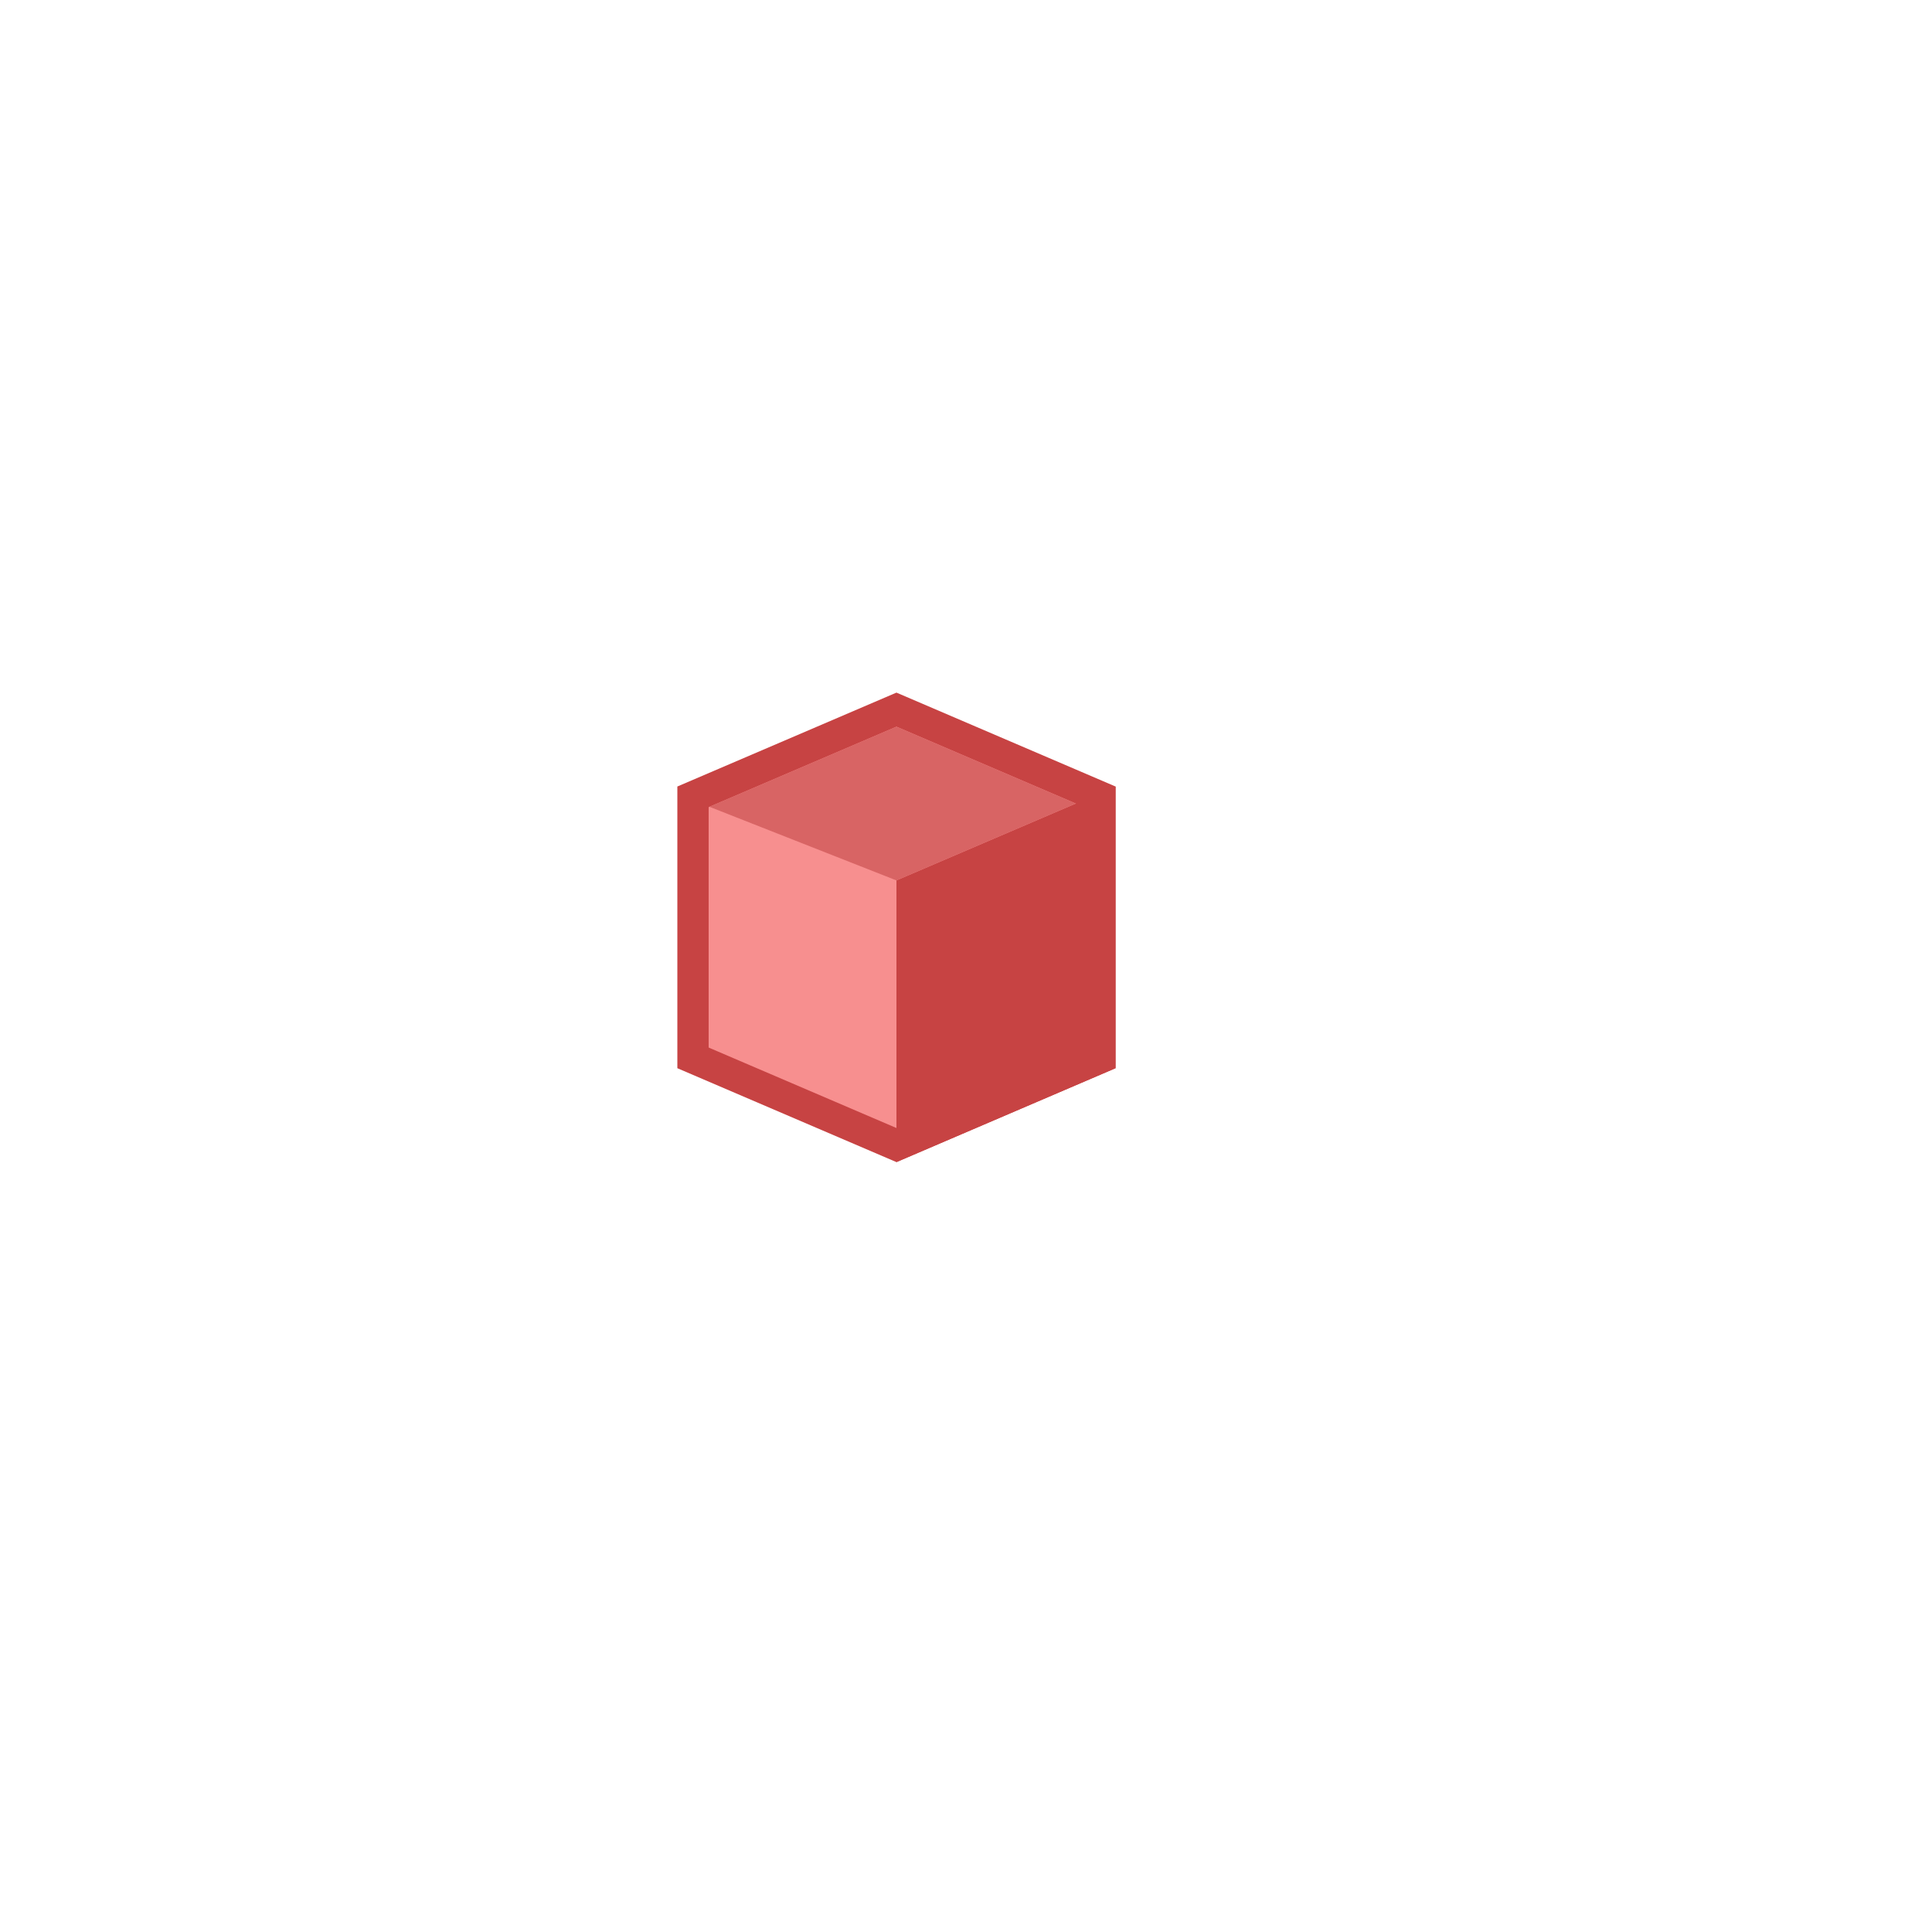 <?xml version="1.0" standalone="no"?><!-- Generator: Gravit.io --><svg xmlns="http://www.w3.org/2000/svg" xmlns:xlink="http://www.w3.org/1999/xlink" style="isolation:isolate" viewBox="0 0 500 500" width="500" height="500"><defs><clipPath id="_clipPath_LqiC347vGcgExXP3RbPnevUGPZwOYPYK"><rect width="500" height="500"/></clipPath></defs><g clip-path="url(#_clipPath_LqiC347vGcgExXP3RbPnevUGPZwOYPYK)"><line x1="249.999" y1="330.96" x2="250" y2="169.04"/><g id="Group"><path d=" M 179.348 273.786 L 179.348 206.222 L 232 183.654 L 284.652 206.222 L 284.652 273.786 L 232 296.346 L 179.348 273.786 Z " fill="rgb(247,143,143)"/><path d=" M 232 188.061 L 280.602 208.887 L 280.602 271.105 L 232 291.931 L 183.398 271.105 L 183.398 208.887 L 232 188.061 Z  M 232 179.248 L 175.298 203.549 L 175.298 276.451 L 232 300.752 L 288.702 276.451 L 288.702 203.549 L 232 179.248 Z " fill="rgb(199,67,67)"/><path d=" M 232 300.752 L 288.702 276.451 L 288.702 203.549 L 232 227.85 L 232 300.752 Z " fill="rgb(199,67,67)"/><path d=" M 232 188.11 L 231.263 188.377 L 183.609 208.798 L 232 227.85 L 278.423 207.955 L 232.753 188.385 L 232 188.11 Z " fill="rgb(216,100,100)"/></g></g></svg>